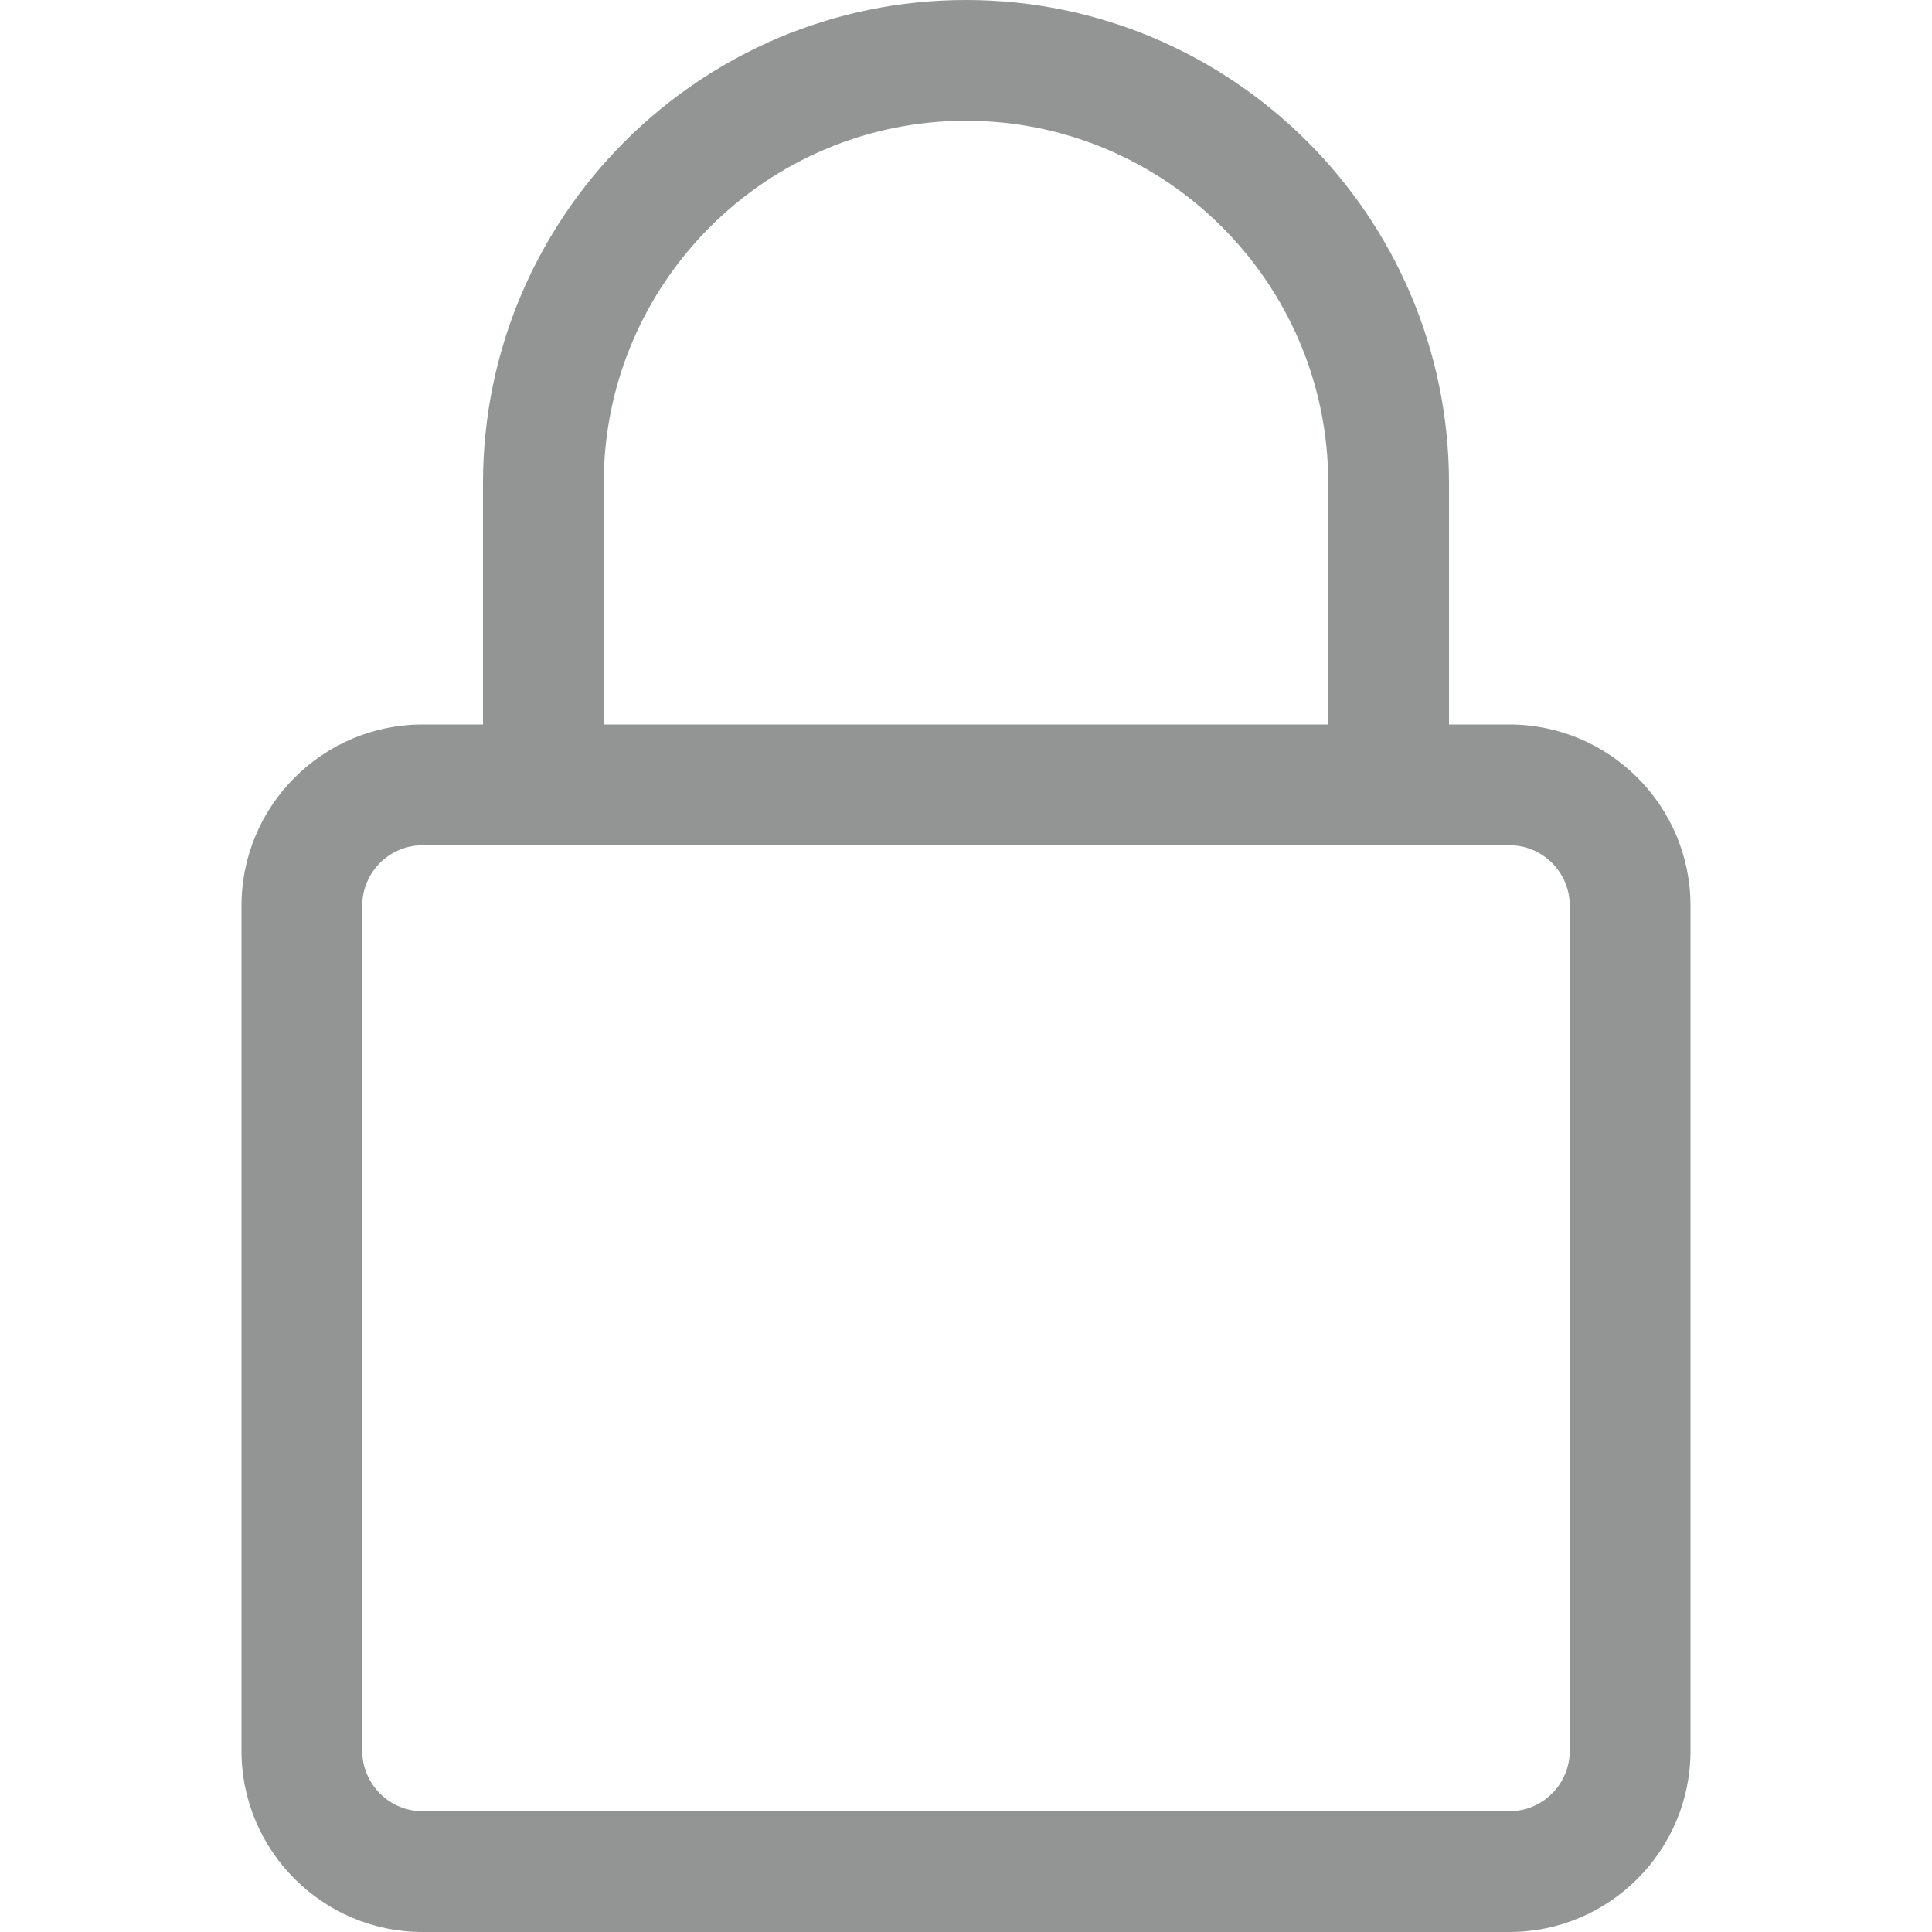 <svg width="22" height="22" viewBox="0 0 22 22" fill="none" xmlns="http://www.w3.org/2000/svg">
<path d="M17.188 22H4.812C3.676 22 2.75 21.075 2.75 19.938V10.312C2.75 9.175 3.676 8.25 4.812 8.25H17.188C18.324 8.25 19.25 9.175 19.25 10.312V19.938C19.25 21.075 18.324 22 17.188 22ZM4.812 9.625C4.434 9.625 4.125 9.933 4.125 10.312V19.938C4.125 20.317 4.434 20.625 4.812 20.625H17.188C17.566 20.625 17.875 20.317 17.875 19.938V10.312C17.875 9.933 17.566 9.625 17.188 9.625H4.812Z" fill="#929594"/>
<path d="M15.812 9.625C15.433 9.625 15.125 9.317 15.125 8.938V5.5C15.125 3.226 13.274 1.375 11 1.375C8.726 1.375 6.875 3.226 6.875 5.5V8.938C6.875 9.317 6.567 9.625 6.188 9.625C5.808 9.625 5.5 9.317 5.5 8.938V5.5C5.5 2.467 7.967 0 11 0C14.033 0 16.5 2.467 16.5 5.5V8.938C16.5 9.317 16.192 9.625 15.812 9.625Z" fill="#929594"/>
</svg>
